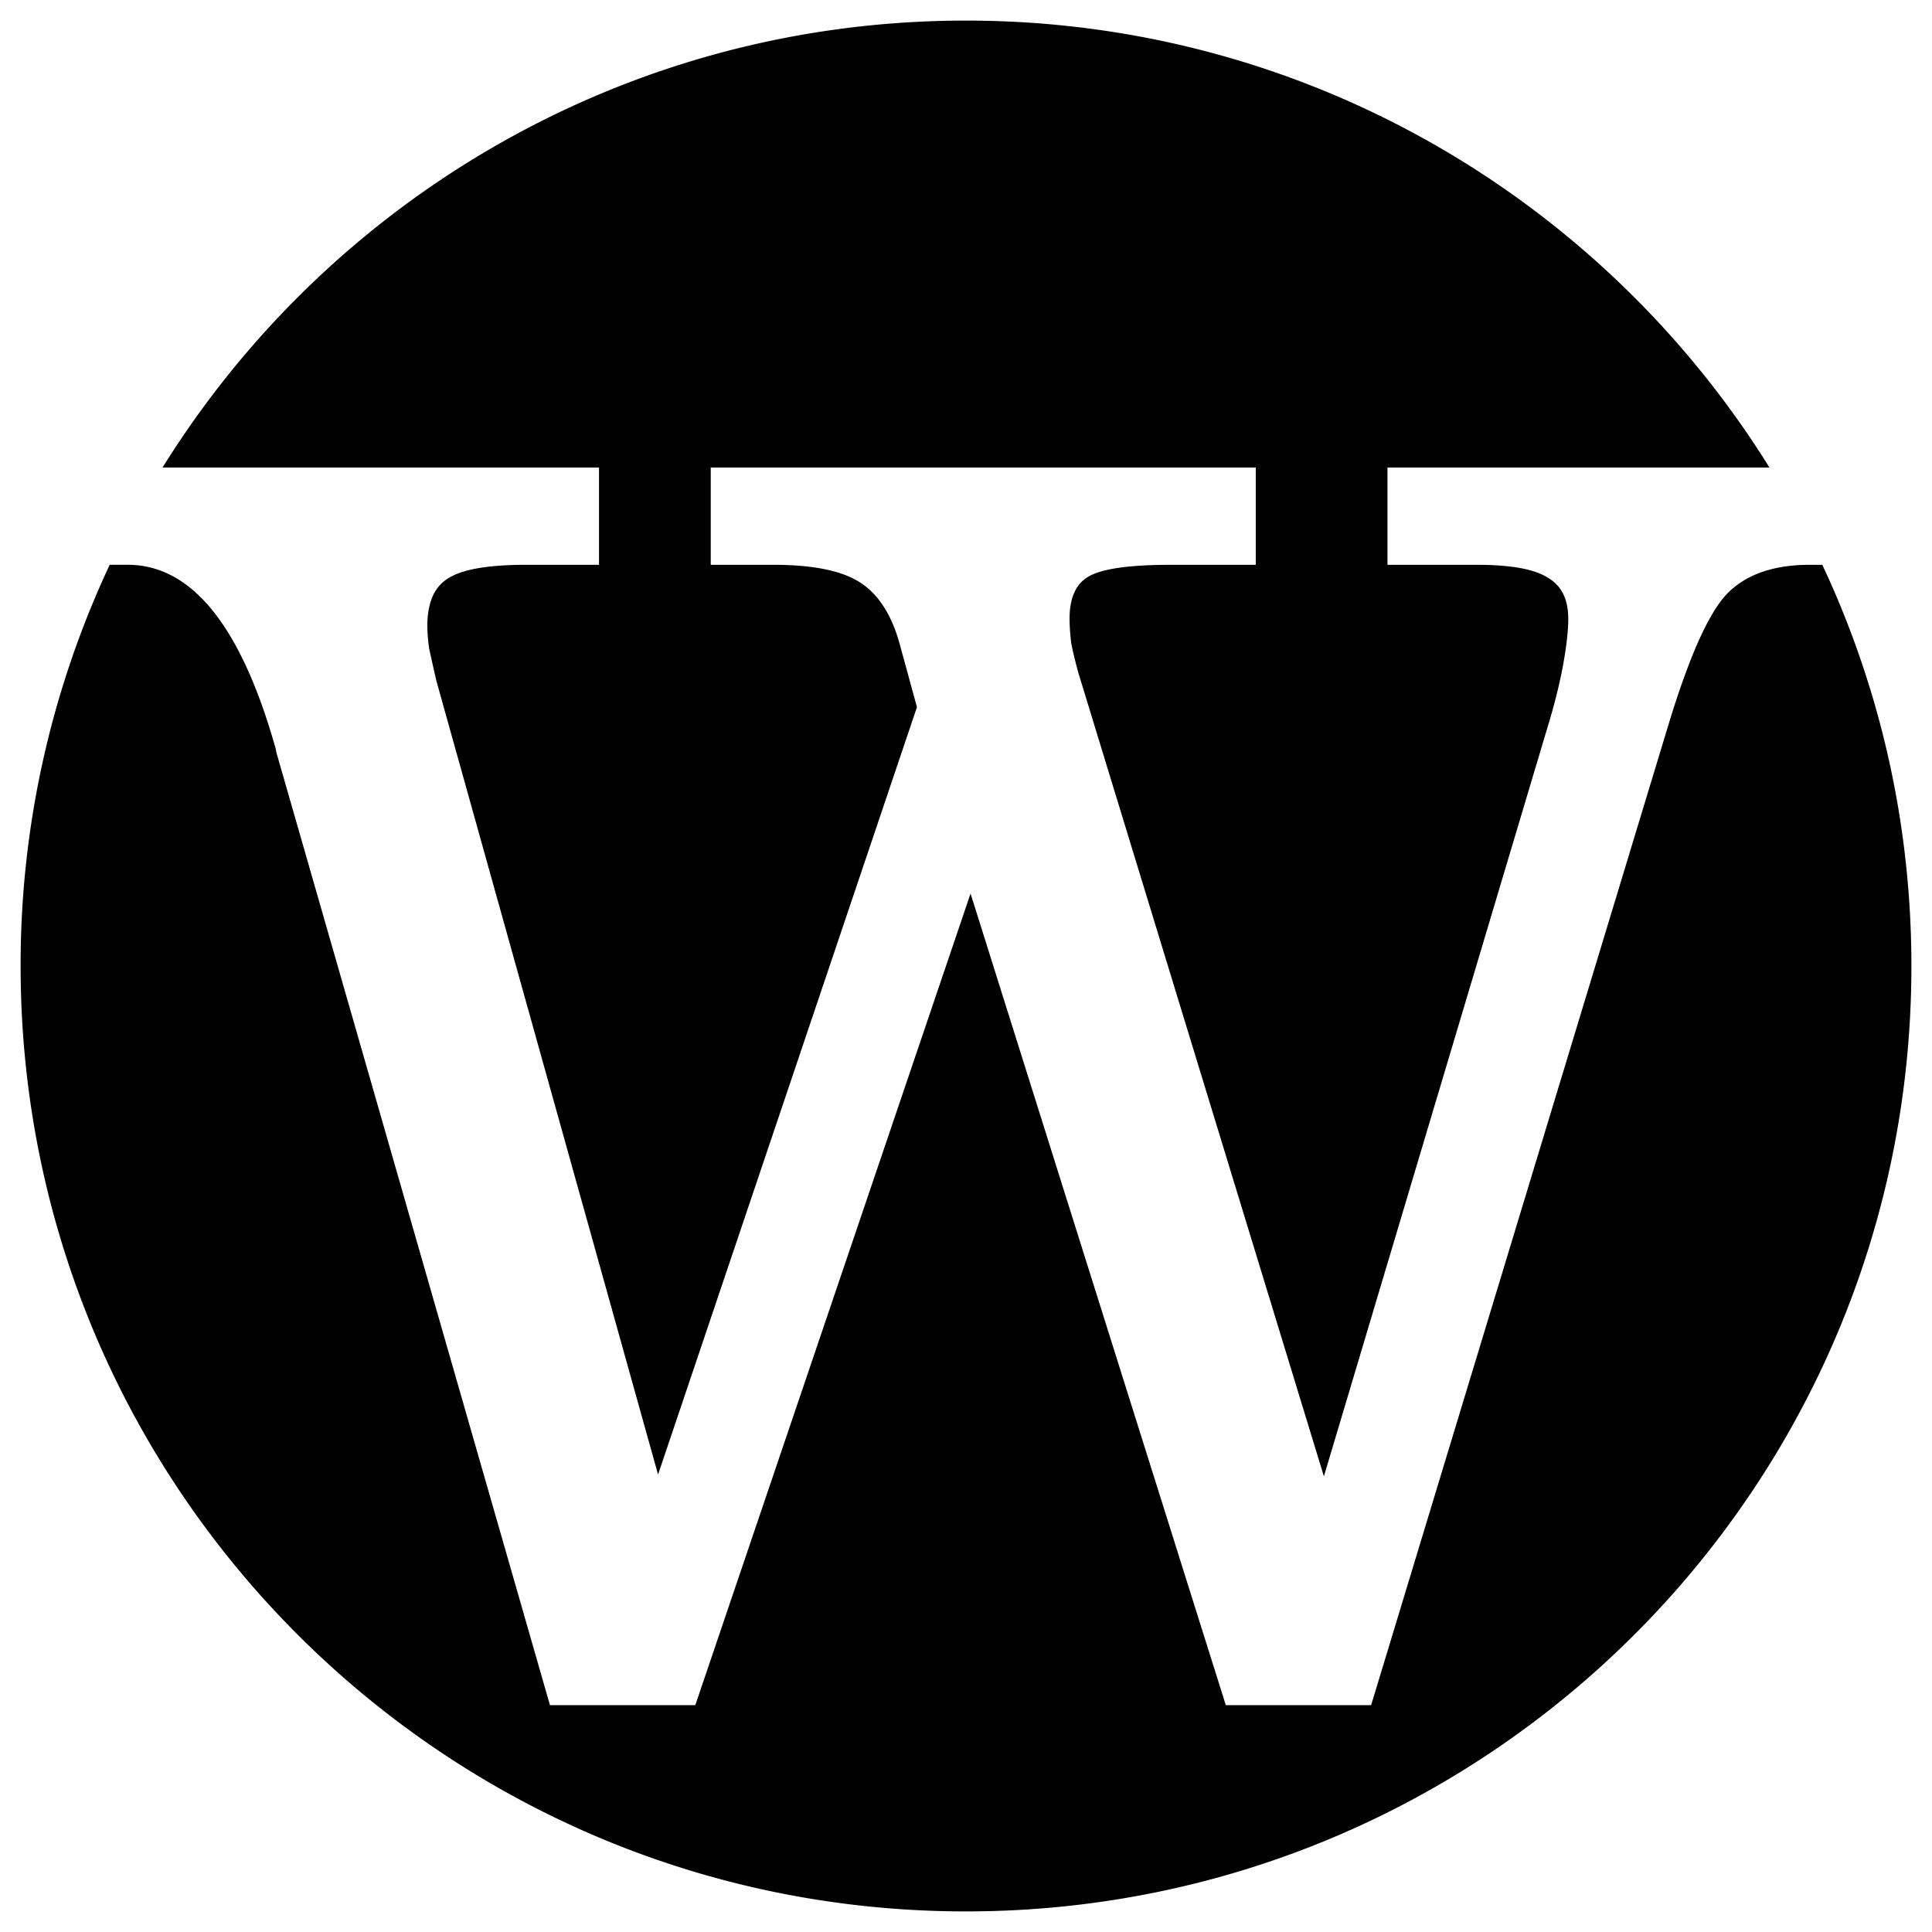 <svg width="85" height="85" fill="none" xmlns="http://www.w3.org/2000/svg"><path d="M42.5 84.094c22.972 0 41.594-18.622 41.594-41.594 0-6.31-1.406-12.293-3.92-17.651h-.547c-1.572 0-2.77.41-3.597 1.228-.8.793-1.652 2.655-2.558 5.588L60.324 75.019H53.93L42.7 39.313 30.59 75.02h-6.394L12.167 33.13l-.04-.198c-1.519-5.39-3.69-8.084-6.514-8.084h-.786A41.434 41.434 0 00.907 42.5c0 22.972 18.621 41.594 41.593 41.594z" fill="#000"/><path d="M7.151 20.569C14.491 8.765 27.578.906 42.5.906c14.922 0 28.01 7.859 35.349 19.663H61.043v4.28h3.917c1.492 0 2.531.185 3.117.555.613.343.92.95.92 1.822 0 .529-.08 1.229-.24 2.1-.16.846-.387 1.744-.68 2.696l-9.831 32.931-10.79-35.31a18.3 18.3 0 01-.32-1.307 9.014 9.014 0 01-.08-1.11c0-.924.28-1.545.84-1.862.585-.344 1.798-.515 3.636-.515h3.717v-4.28H31.27v4.28h2.758c1.758 0 3.037.264 3.836.792.8.529 1.372 1.427 1.719 2.695l.759 2.774-11.39 33.764-9.751-34.913c-.134-.581-.24-1.057-.32-1.427a7.672 7.672 0 01-.08-.99c0-1.03.307-1.731.92-2.1.612-.397 1.758-.595 3.436-.595h3.197v-4.28H7.151z" fill="#000"/></svg>
